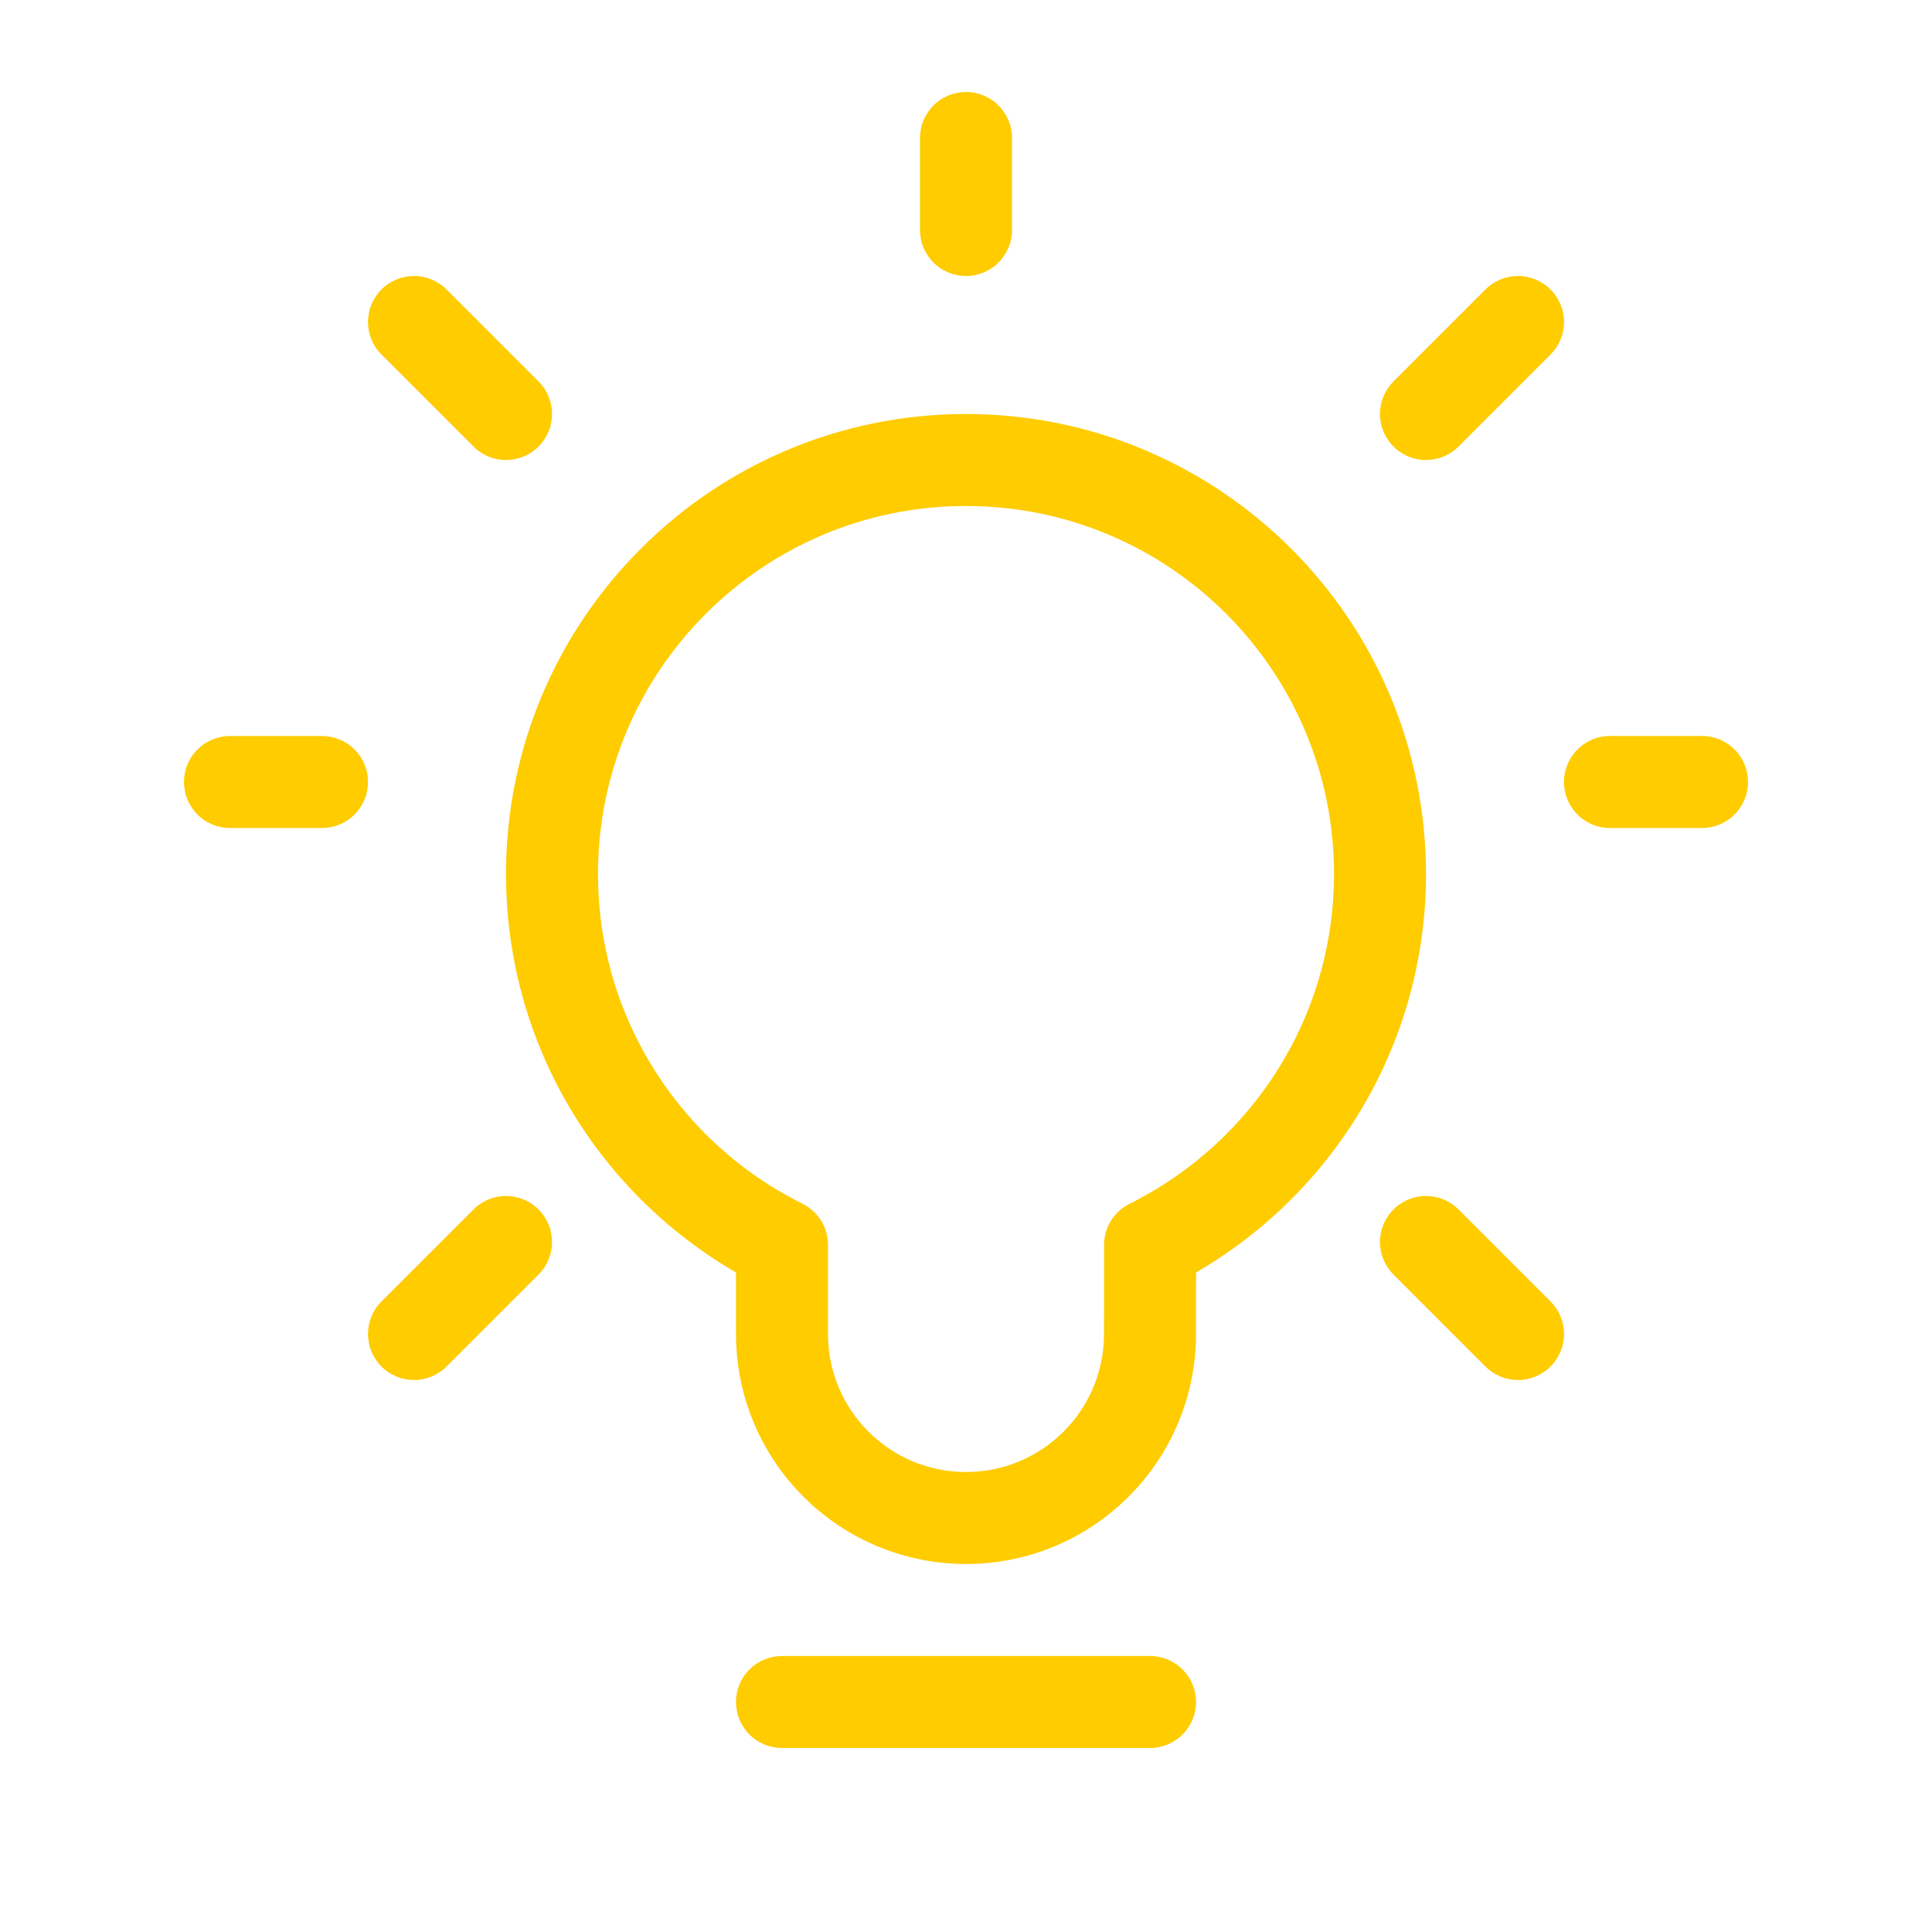 <svg viewBox="0 0 21 21" xmlns="http://www.w3.org/2000/svg">
  <g fill="none" fill-rule="evenodd" stroke="#FFCC00" stroke-linecap="round" stroke-linejoin="round" transform="translate(2 1)">
    <path d="m6.5 17.5h4"/>
    <path d="m8.5 4c2.485 0 4.5 2.015 4.5 4.5 0 1.766-1.018 3.295-2.499 4.032l-.001.968c0 1.105-.895 2-2 2s-2-.895-2-2l-0-.968c-1.482-.736-2.5-2.265-2.5-4.032 0-2.485 2.015-4.5 4.5-4.5z"/><path d="m8.5 1.5v-1"/><path d="m13.5 3.5 1-1"/><path d="m2.5 3.5 1-1" transform="matrix(-1 0 0 1 6 0)"/><path d="m13.5 13.5 1-1" transform="matrix(1 0 0 -1 0 26)"/><path d="m2.5 13.5 1-1" transform="matrix(-1 0 0 -1 6 26)"/><path d="m1.5 7.5h-1"/><path d="m16.5 7.5h-1"/>
  </g>
</svg>